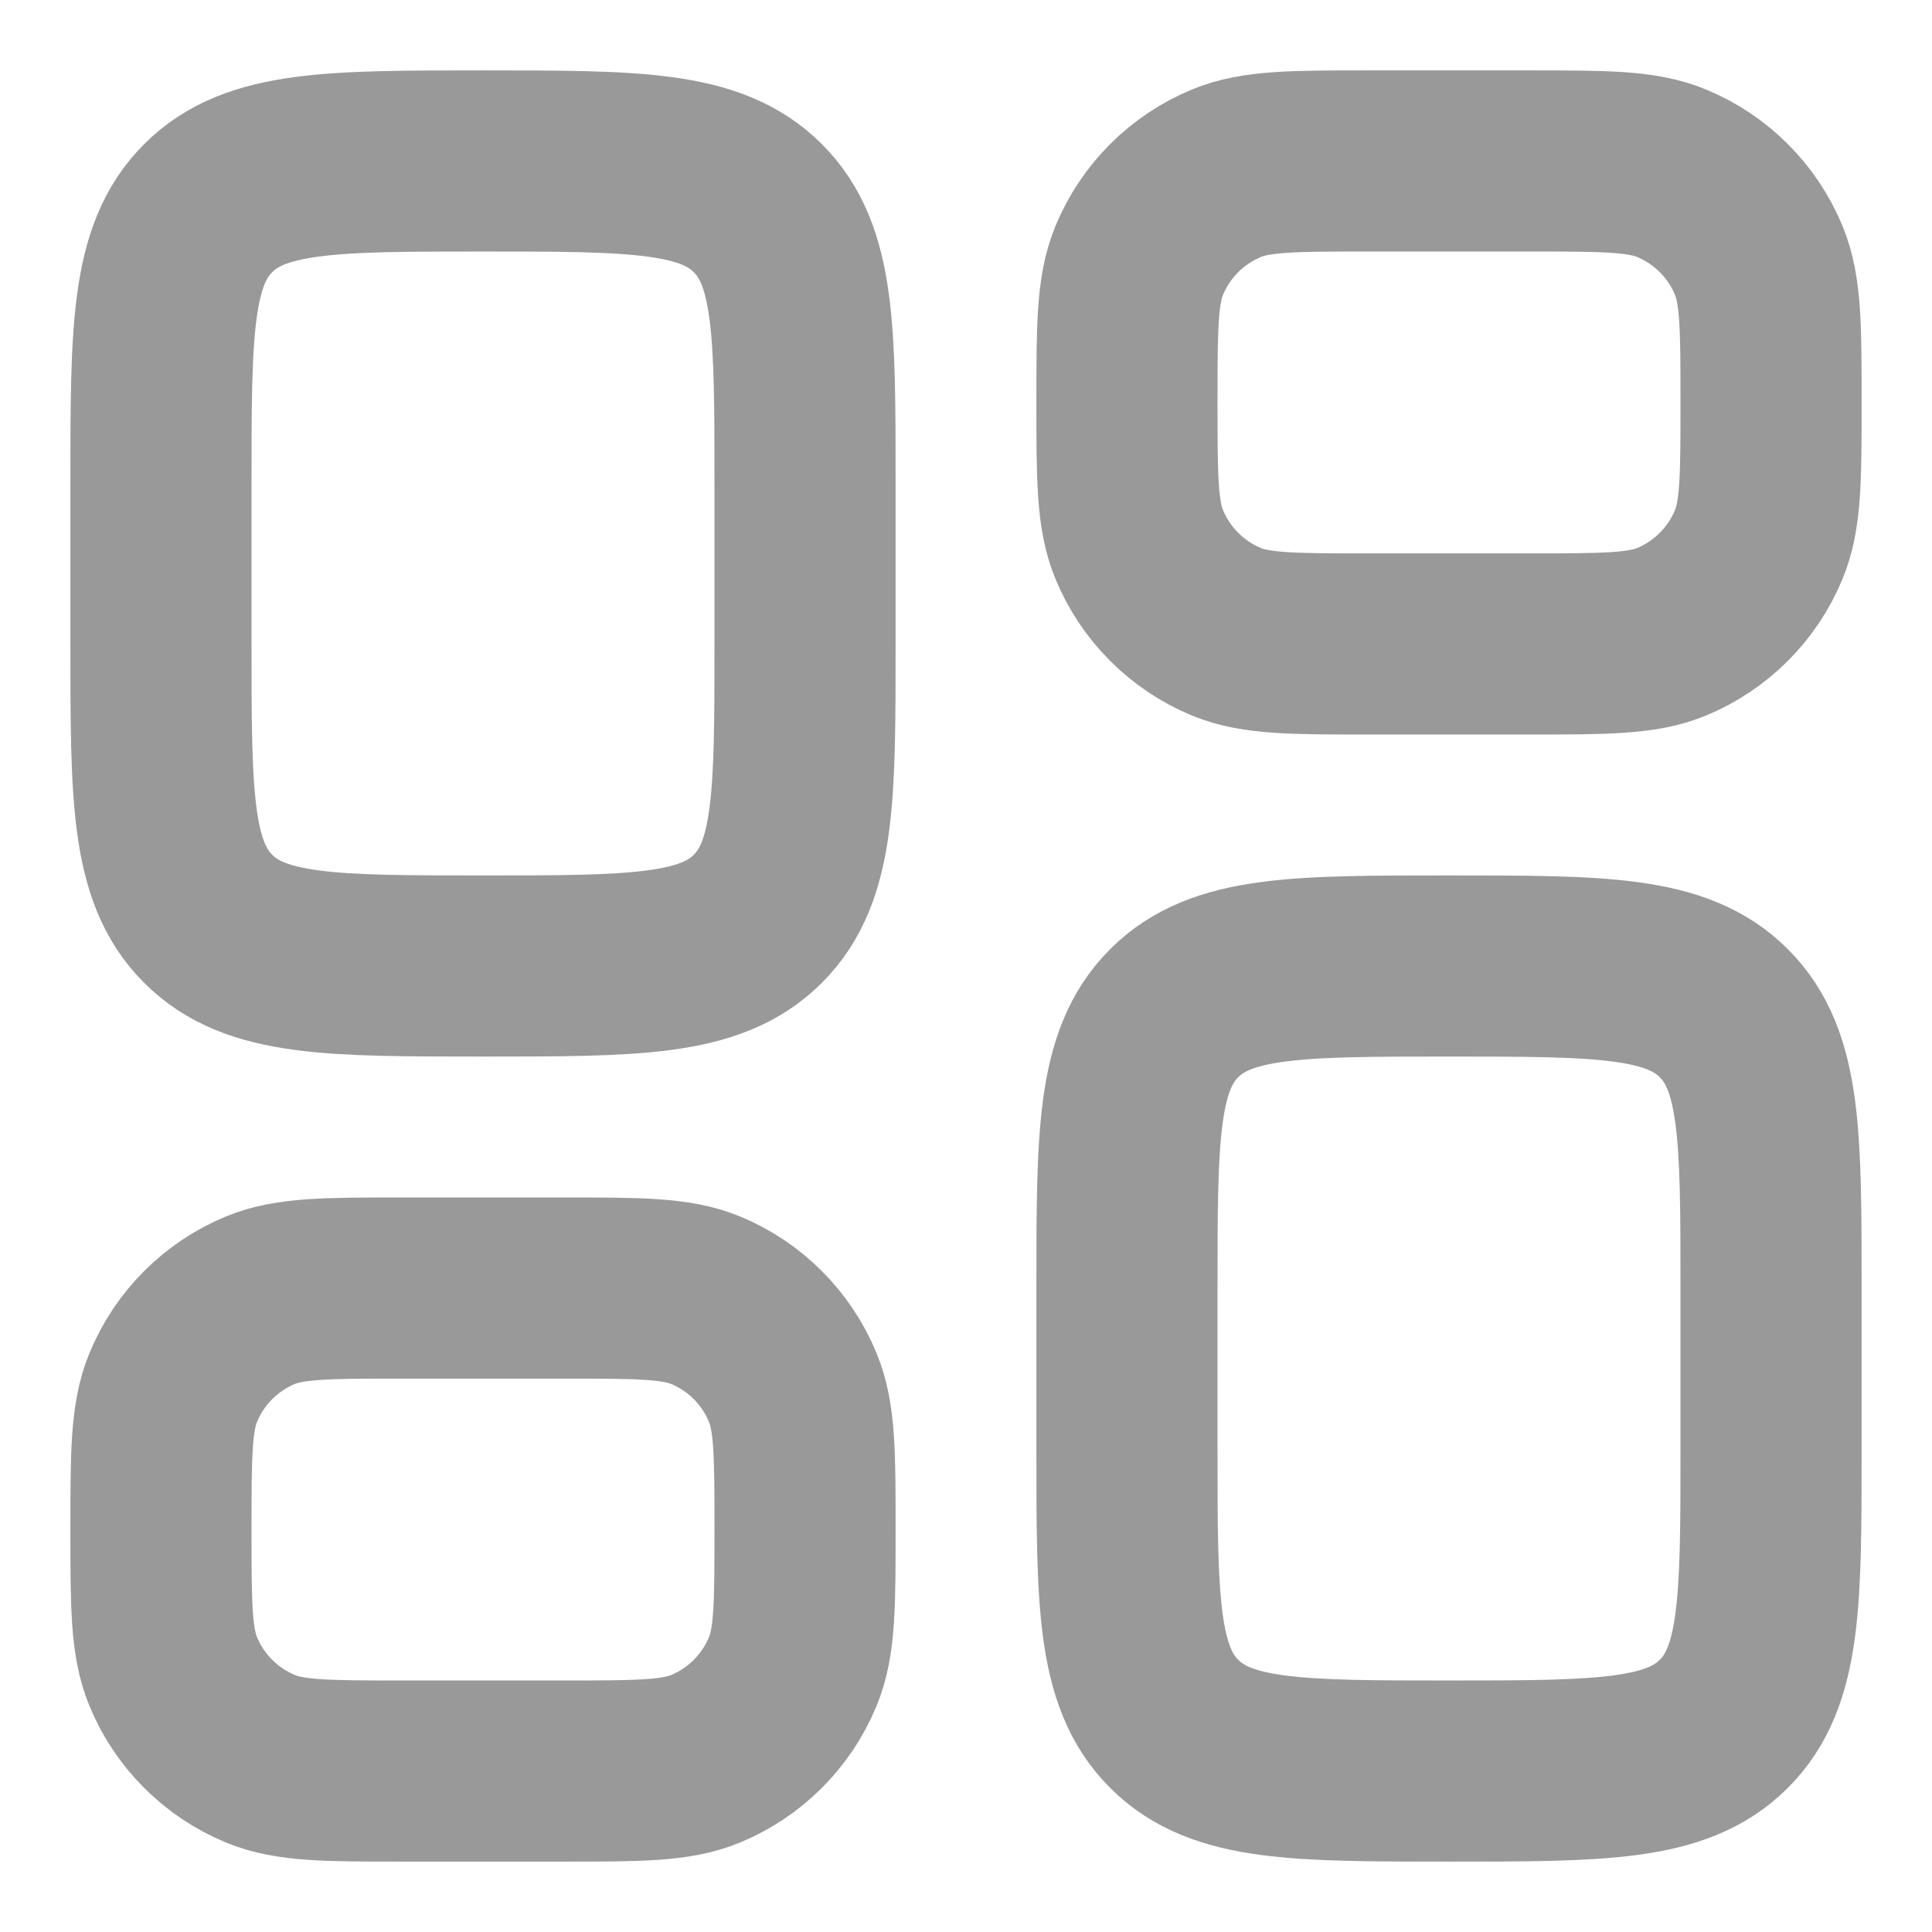 <svg width="16" height="16" viewBox="0 0 16 16" fill="none" xmlns="http://www.w3.org/2000/svg">
<g clip-path="url(#clip0_110_869)">
<path d="M1.333 4C1.333 2.743 1.333 2.114 1.724 1.724C2.114 1.333 2.743 1.333 4 1.333C5.257 1.333 5.886 1.333 6.276 1.724C6.667 2.114 6.667 2.743 6.667 4V5.333C6.667 6.59 6.667 7.219 6.276 7.609C5.886 8 5.257 8 4 8C2.743 8 2.114 8 1.724 7.609C1.333 7.219 1.333 6.59 1.333 5.333V4Z" stroke="#999999" stroke-width="1.5"/>
<path d="M1.333 12.667C1.333 12.046 1.333 11.735 1.435 11.49C1.57 11.163 1.83 10.903 2.156 10.768C2.401 10.667 2.712 10.667 3.333 10.667H4.667C5.288 10.667 5.599 10.667 5.844 10.768C6.17 10.903 6.43 11.163 6.565 11.49C6.667 11.735 6.667 12.046 6.667 12.667C6.667 13.288 6.667 13.599 6.565 13.844C6.43 14.17 6.17 14.43 5.844 14.565C5.599 14.667 5.288 14.667 4.667 14.667H3.333C2.712 14.667 2.401 14.667 2.156 14.565C1.83 14.43 1.57 14.17 1.435 13.844C1.333 13.599 1.333 13.288 1.333 12.667Z" stroke="#999999" stroke-width="1.5"/>
<path d="M9.333 10.667C9.333 9.41 9.333 8.781 9.724 8.391C10.114 8 10.743 8 12 8C13.257 8 13.886 8 14.276 8.391C14.667 8.781 14.667 9.41 14.667 10.667V12C14.667 13.257 14.667 13.886 14.276 14.276C13.886 14.667 13.257 14.667 12 14.667C10.743 14.667 10.114 14.667 9.724 14.276C9.333 13.886 9.333 13.257 9.333 12V10.667Z" stroke="#999999" stroke-width="1.5"/>
<path d="M9.333 3.333C9.333 2.712 9.333 2.401 9.435 2.156C9.57 1.83 9.83 1.57 10.156 1.435C10.401 1.333 10.712 1.333 11.333 1.333H12.667C13.288 1.333 13.598 1.333 13.844 1.435C14.17 1.57 14.43 1.83 14.565 2.156C14.667 2.401 14.667 2.712 14.667 3.333C14.667 3.955 14.667 4.265 14.565 4.51C14.43 4.837 14.17 5.096 13.844 5.232C13.598 5.333 13.288 5.333 12.667 5.333H11.333C10.712 5.333 10.401 5.333 10.156 5.232C9.83 5.096 9.57 4.837 9.435 4.51C9.333 4.265 9.333 3.955 9.333 3.333Z" stroke="#999999" stroke-width="1.5"/>
</g>
<defs>
<clipPath id="clip0_110_869">
<rect width="16" height="16" fill="white"/>
</clipPath>
</defs>
</svg>
